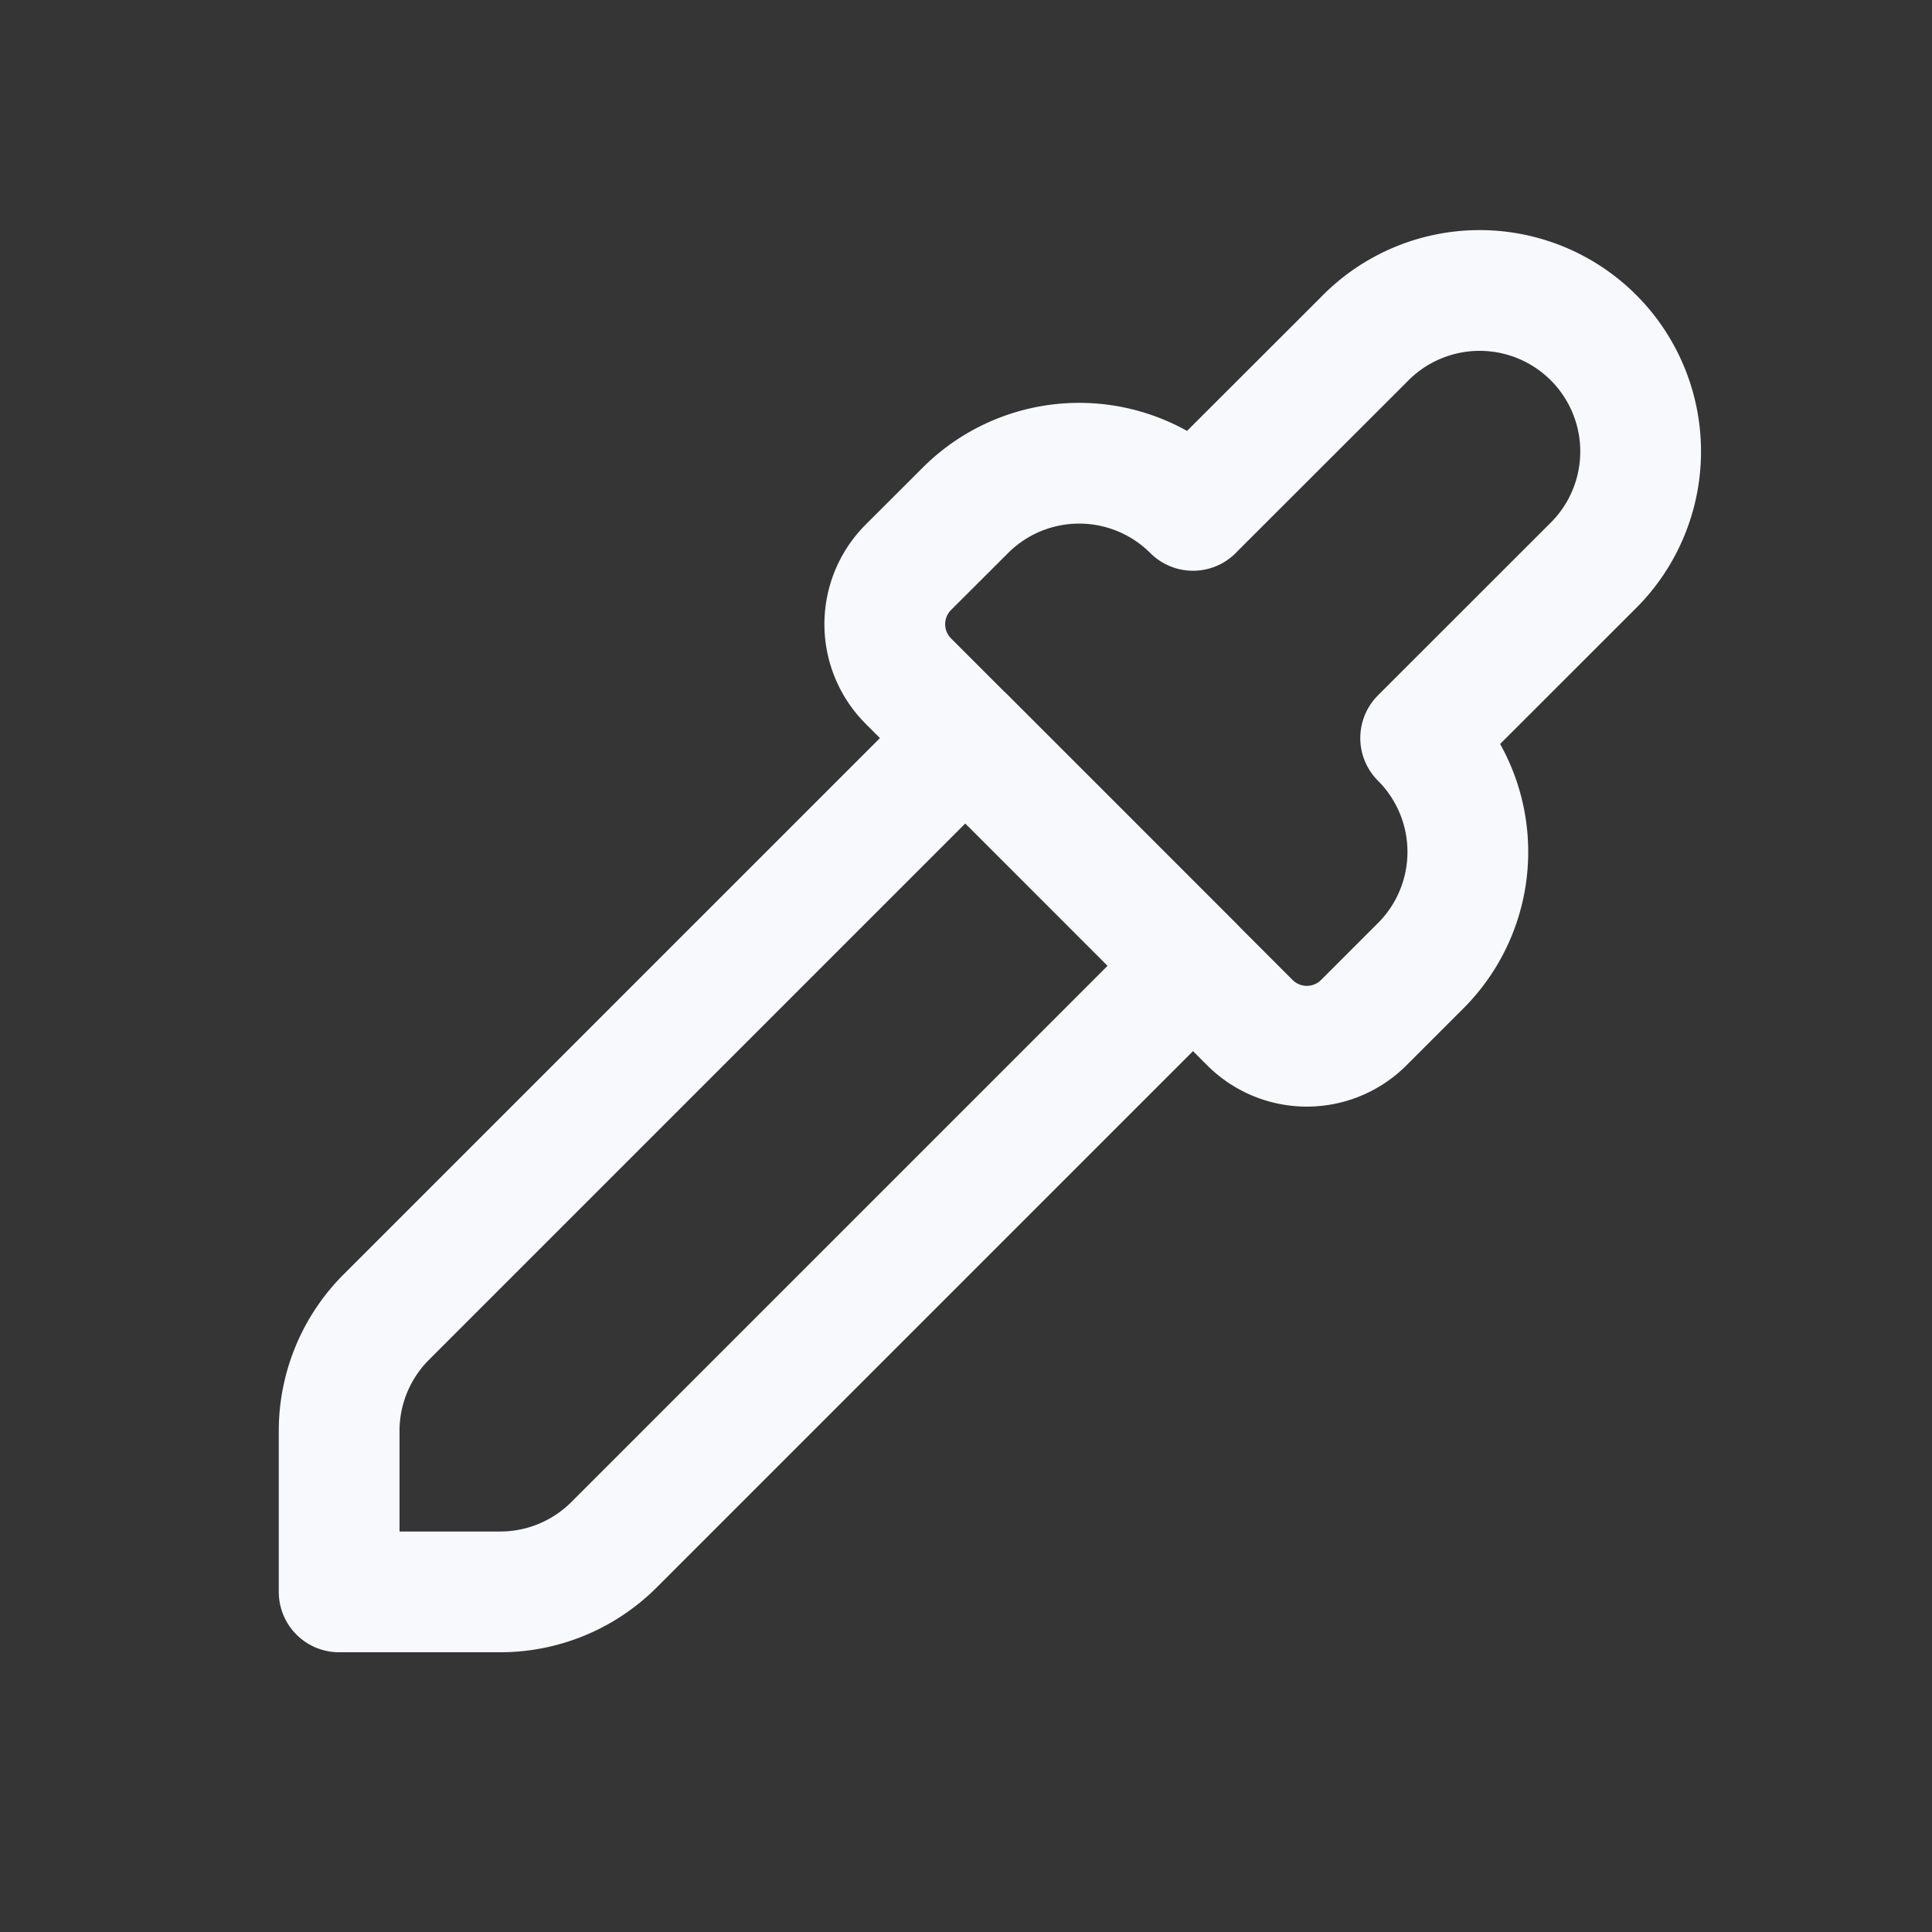 <svg xmlns="http://www.w3.org/2000/svg" width="24" height="24" fill="none"><rect width="100%" height="100%" fill="#333333" stroke="none"/><path fill="#fff" fill-opacity=".01" d="M24 0v24H0V0z"/><path stroke="#F7F9FC" stroke-linejoin="round" stroke-width="1.5" d="M14.82 6.34a2 2 0 0 0-2.828 0l-.708.707a1 1 0 0 0 0 1.414l4.243 4.243a1 1 0 0 0 1.414 0l.707-.707a2 2 0 0 0 0-2.829l2.122-2.121a2 2 0 1 0-2.828-2.828l-2.122 2.12z"/><path stroke="#F7F9FC" stroke-linejoin="round" stroke-width="1.5" d="m11.992 9.168 2.828 2.829-7.192 7.192a2 2 0 0 1-1.415.586h-2v-2A2 2 0 0 1 4.8 16.36z"/></svg>